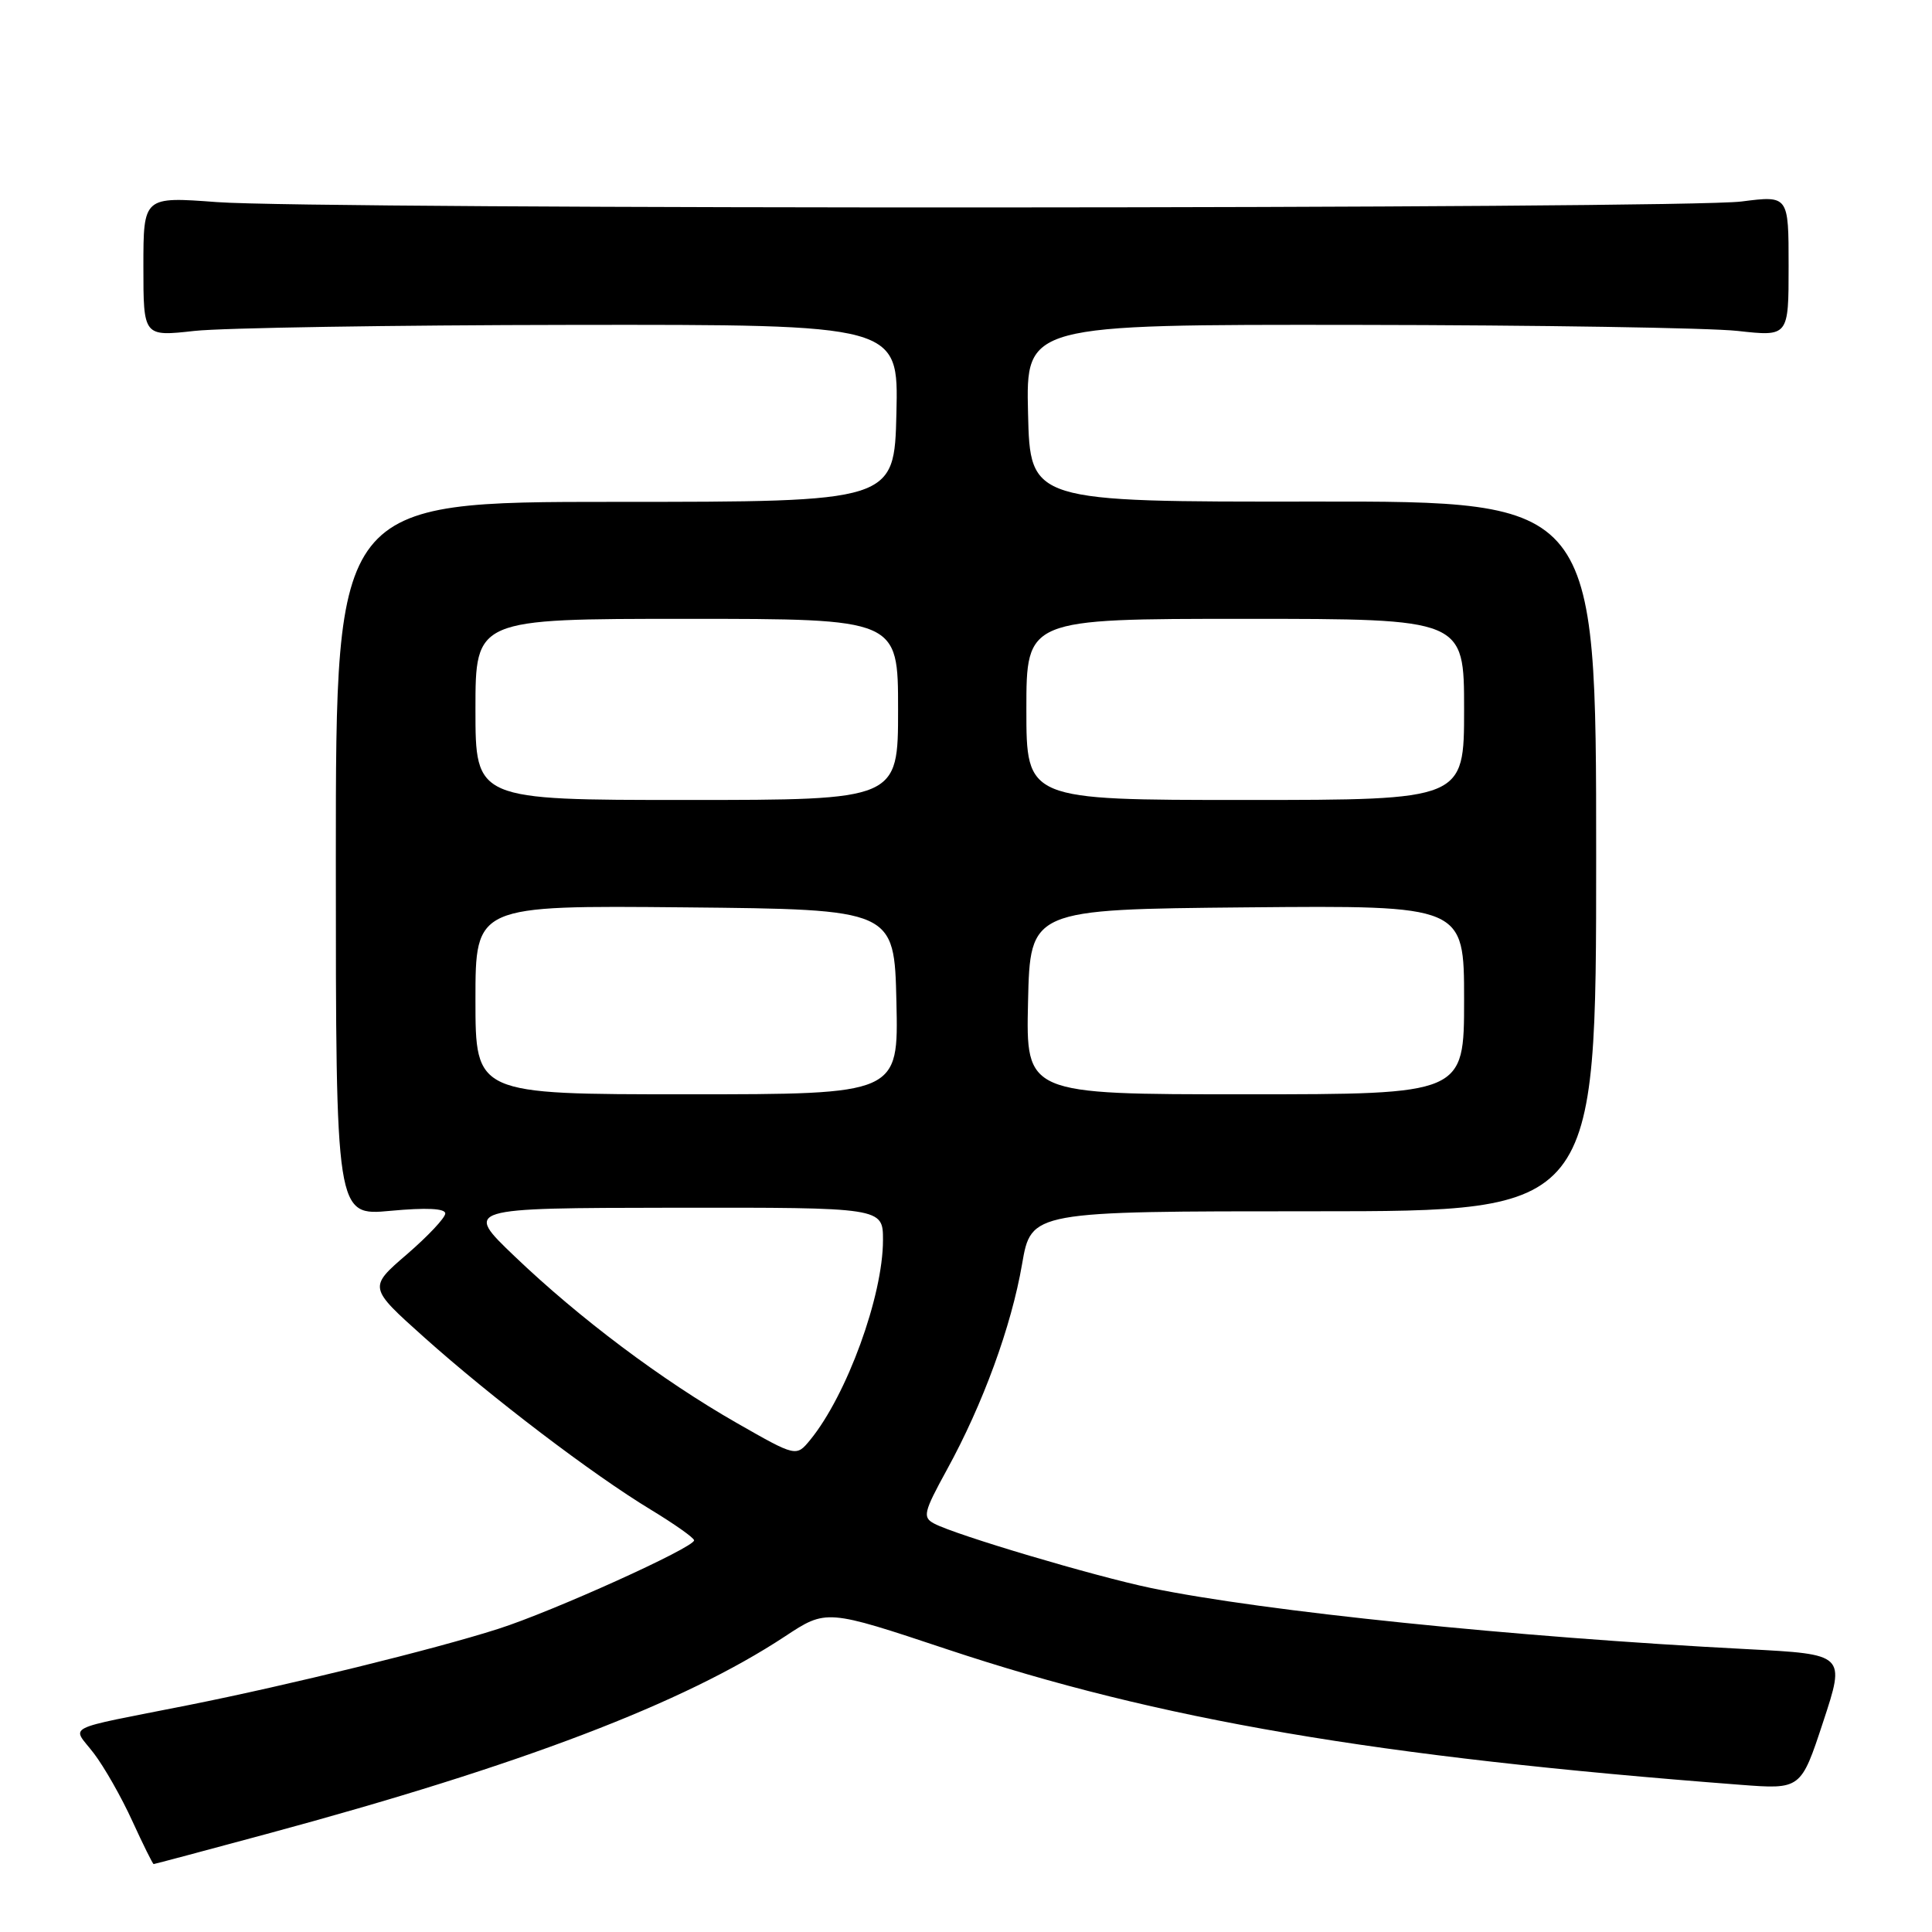 <?xml version="1.0" encoding="UTF-8" standalone="no"?>
<!DOCTYPE svg PUBLIC "-//W3C//DTD SVG 1.1//EN" "http://www.w3.org/Graphics/SVG/1.1/DTD/svg11.dtd" >
<svg xmlns="http://www.w3.org/2000/svg" xmlns:xlink="http://www.w3.org/1999/xlink" version="1.1" viewBox="0 0 256 256">
 <g >
 <path fill="currentColor"
d=" M 35.37 243.00 C 69.07 233.90 90.52 225.72 104.00 216.84 C 109.50 213.21 109.50 213.21 125.50 218.54 C 153.59 227.89 182.36 232.80 230.56 236.49 C 238.63 237.11 238.63 237.11 241.58 228.15 C 244.53 219.20 244.53 219.20 231.51 218.52 C 200.68 216.93 167.43 213.51 152.51 210.42 C 145.02 208.86 126.63 203.40 123.78 201.88 C 122.22 201.05 122.38 200.39 125.48 194.73 C 130.24 186.06 134.01 175.76 135.43 167.50 C 136.64 160.50 136.64 160.50 174.07 160.50 C 211.50 160.50 211.50 160.50 211.50 113.46 C 211.50 66.42 211.50 66.42 174.00 66.46 C 136.50 66.50 136.50 66.50 136.22 54.75 C 135.94 43.00 135.94 43.00 179.72 43.05 C 203.80 43.08 226.54 43.44 230.25 43.85 C 237.00 44.60 237.00 44.60 237.00 35.25 C 237.00 25.90 237.00 25.90 230.75 26.70 C 222.96 27.70 42.08 27.77 28.75 26.78 C 19.00 26.05 19.00 26.05 19.00 35.33 C 19.00 44.60 19.00 44.60 25.75 43.85 C 29.46 43.44 51.98 43.08 75.78 43.05 C 119.06 43.00 119.06 43.00 118.78 54.75 C 118.50 66.50 118.50 66.50 81.50 66.50 C 44.50 66.50 44.50 66.50 44.50 113.81 C 44.50 161.12 44.50 161.12 51.75 160.44 C 56.49 160.00 59.00 160.12 59.00 160.79 C 59.00 161.36 56.71 163.79 53.91 166.21 C 48.82 170.59 48.82 170.59 56.19 177.19 C 65.11 185.17 78.50 195.36 86.25 200.05 C 89.38 201.95 91.96 203.77 91.97 204.10 C 92.02 205.04 73.22 213.54 66.00 215.84 C 57.53 218.55 38.24 223.29 25.00 225.93 C 7.96 229.32 9.53 228.52 12.43 232.32 C 13.80 234.11 16.10 238.15 17.53 241.29 C 18.97 244.43 20.24 247.00 20.36 247.00 C 20.47 247.00 27.23 245.20 35.37 243.00 Z  M 97.62 188.55 C 87.70 182.88 76.77 174.68 68.17 166.45 C 61.50 160.07 61.50 160.07 89.25 160.03 C 117.00 160.00 117.00 160.00 117.00 164.32 C 117.00 171.72 112.21 184.85 107.36 190.79 C 105.50 193.05 105.50 193.05 97.62 188.55 Z  M 63.00 132.48 C 63.00 119.97 63.00 119.97 90.75 120.23 C 118.50 120.50 118.50 120.50 118.78 132.75 C 119.06 145.00 119.06 145.00 91.03 145.00 C 63.00 145.00 63.00 145.00 63.00 132.48 Z  M 136.22 132.75 C 136.50 120.50 136.50 120.50 165.25 120.23 C 194.00 119.97 194.00 119.97 194.00 132.48 C 194.00 145.00 194.00 145.00 164.97 145.00 C 135.94 145.00 135.94 145.00 136.22 132.75 Z  M 63.00 94.00 C 63.00 82.00 63.00 82.00 91.00 82.00 C 119.00 82.00 119.00 82.00 119.00 94.00 C 119.00 106.00 119.00 106.00 91.00 106.00 C 63.00 106.00 63.00 106.00 63.00 94.00 Z  M 136.00 94.00 C 136.00 82.00 136.00 82.00 165.00 82.00 C 194.00 82.00 194.00 82.00 194.00 94.00 C 194.00 106.00 194.00 106.00 165.00 106.00 C 136.00 106.00 136.00 106.00 136.00 94.00 Z "/>
</g>
</svg>